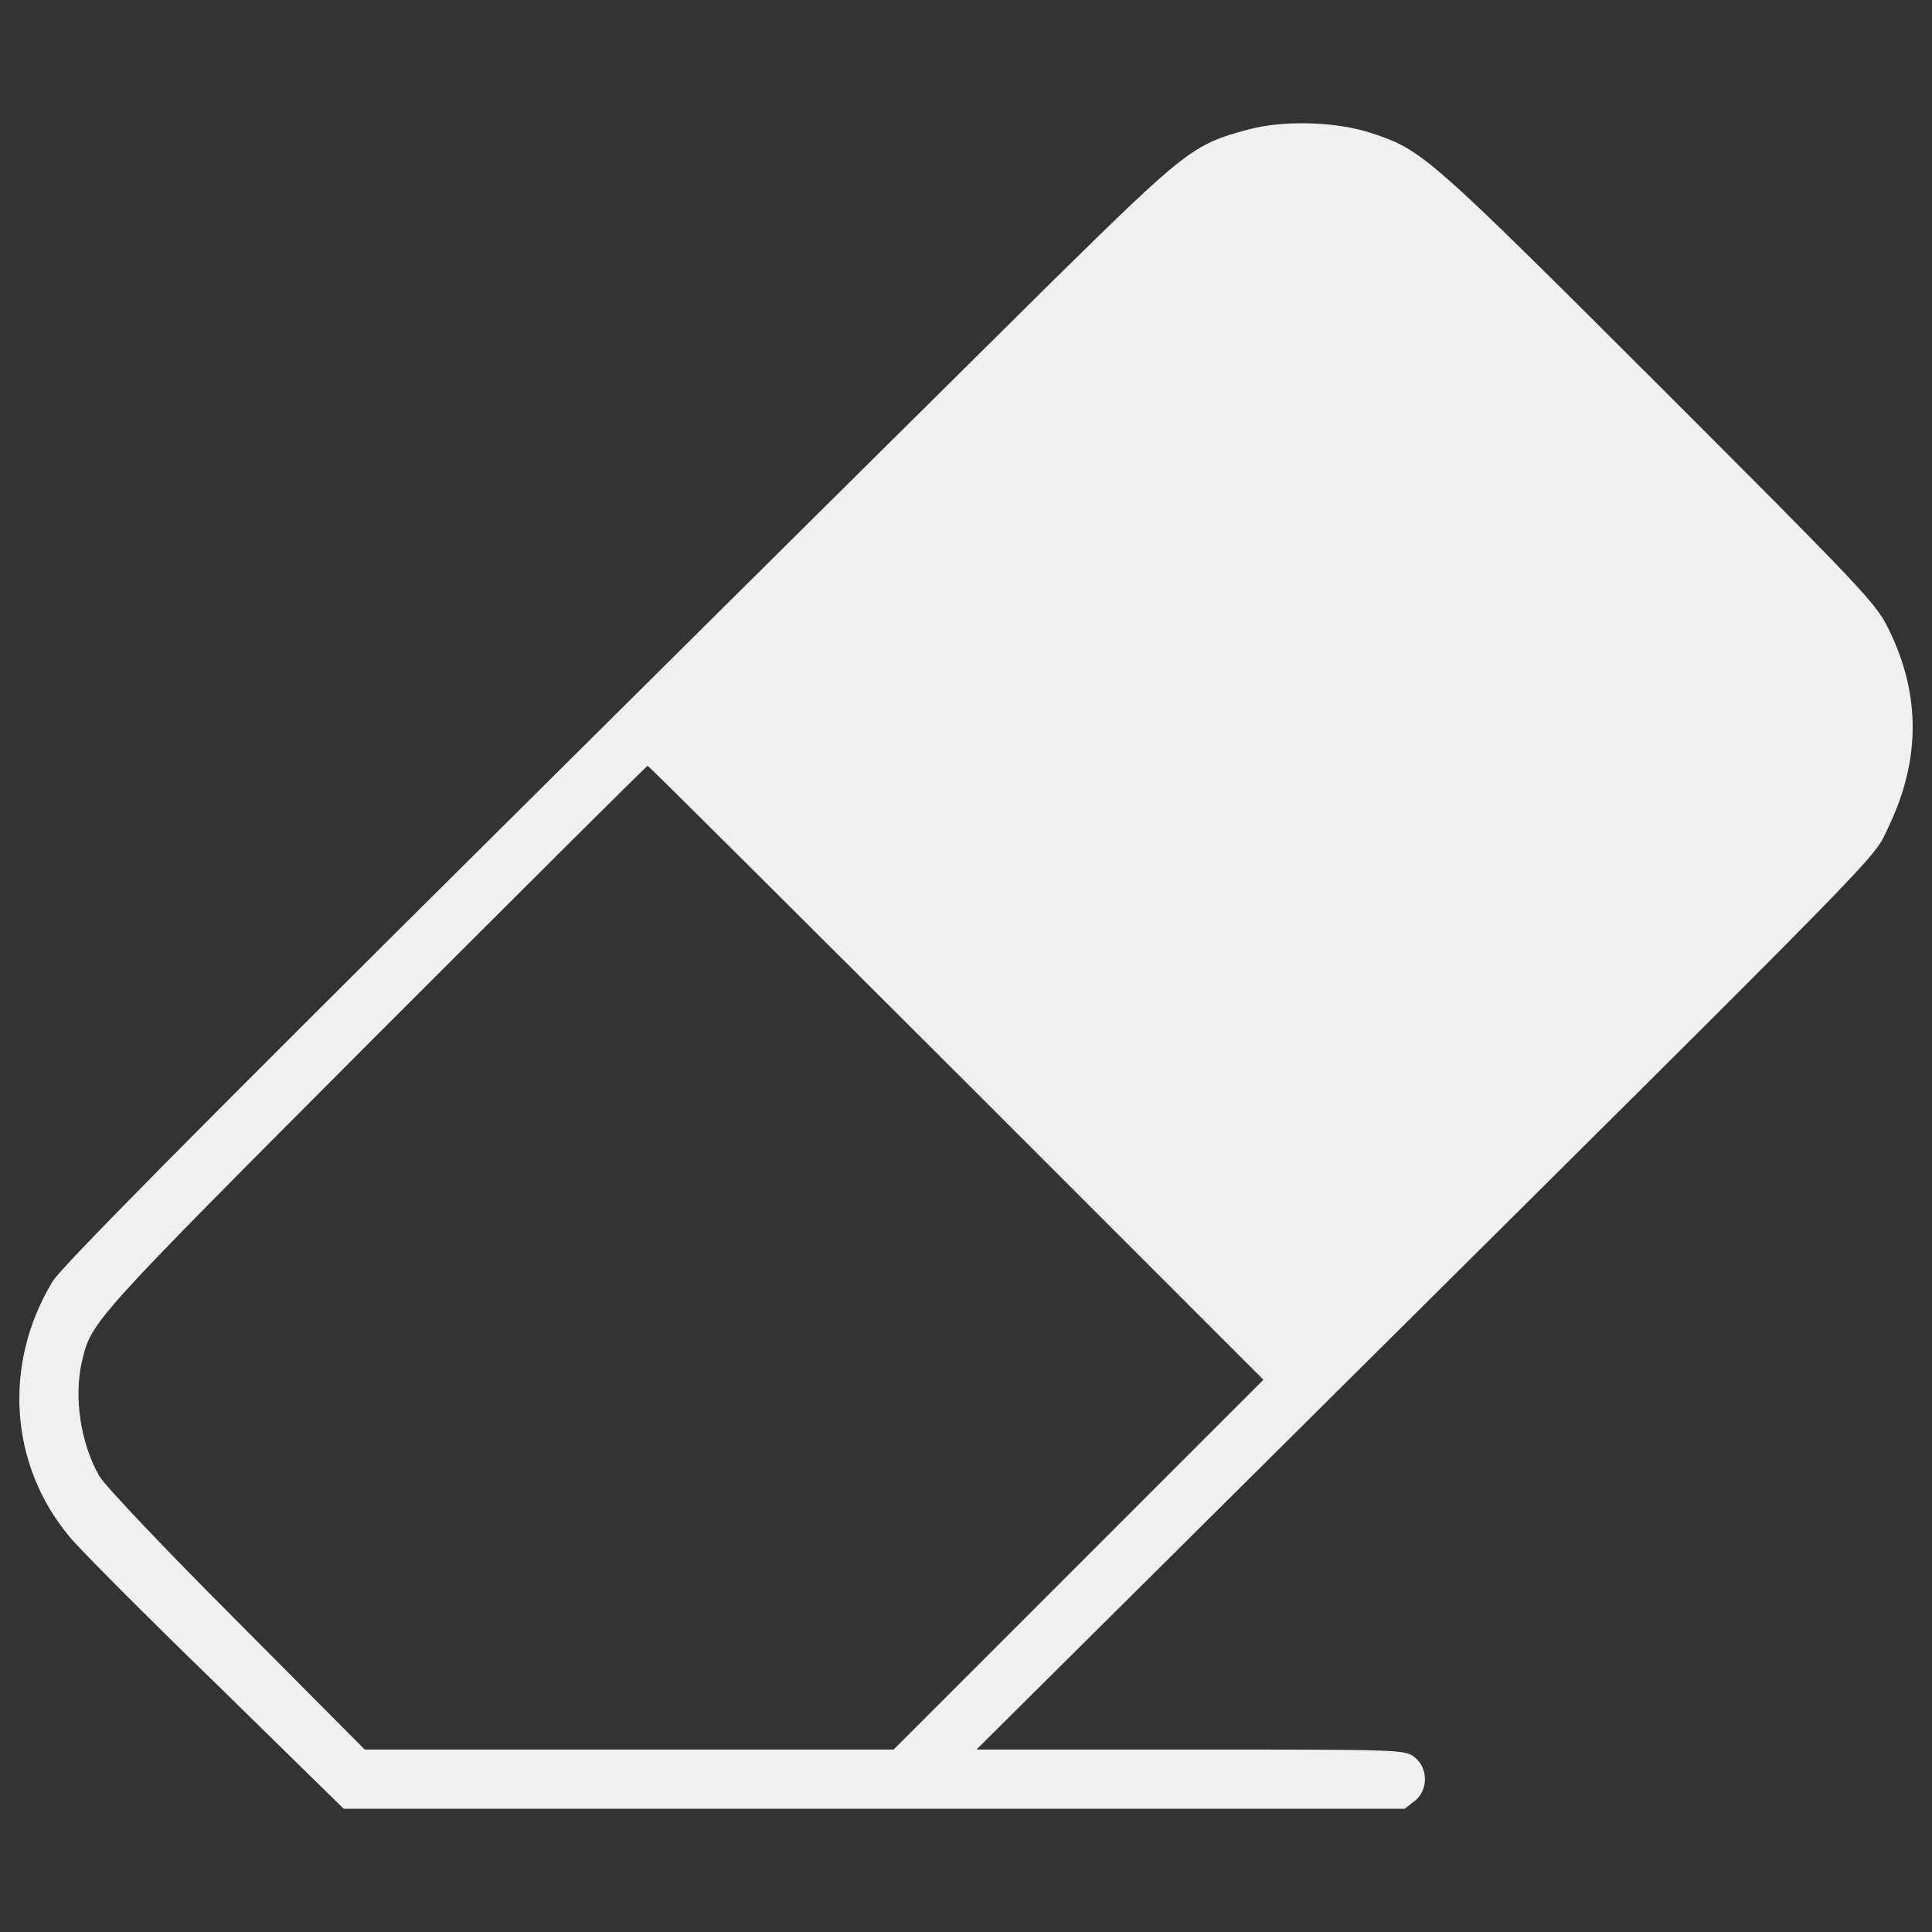 <?xml version="1.0" encoding="UTF-8" standalone="no"?>
<svg
   xmlns:dc="http://purl.org/dc/elements/1.1/"
   xmlns:cc="http://creativecommons.org/ns#"
   xmlns:rdf="http://www.w3.org/1999/02/22-rdf-syntax-ns#"
   xmlns:svg="http://www.w3.org/2000/svg"
   xmlns="http://www.w3.org/2000/svg"
   xmlns:sodipodi="http://sodipodi.sourceforge.net/DTD/sodipodi-0.dtd"
   xmlns:inkscape="http://www.inkscape.org/namespaces/inkscape"
   version="1.1"
   x="0px"
   y="0px"
   viewBox="0 0 1000 1000"
   enable-background="new 0 0 1000 1000"
   xml:space="preserve"
   id="svg58"
   sodipodi:docname="white_eraser.svg"
   inkscape:version="1.0.2 (e86c870879, 2021-01-15, custom)"><rect x="0" y="0" width="1000" height="1000" fill="#333333" stroke="none"/><defs
   id="defs62" /><sodipodi:namedview
   pagecolor="#ffffff"
   bordercolor="#666666"
   borderopacity="1"
   objecttolerance="10"
   gridtolerance="10"
   guidetolerance="10"
   inkscape:pageopacity="0"
   inkscape:pageshadow="2"
   inkscape:window-width="1366"
   inkscape:window-height="705"
   id="namedview60"
   showgrid="false"
   inkscape:zoom="0.538"
   inkscape:cx="83.244315"
   inkscape:cy="500"
   inkscape:window-x="-8"
   inkscape:window-y="-8"
   inkscape:window-maximized="1"
   inkscape:current-layer="svg58" />
<g
   id="g56"
   style="fill:#ffffff;fill-opacity:0.922"><g
     transform="translate(0,511) scale(0.1,-0.1)"
     id="g54"
     style="fill:#ffffff;fill-opacity:0.922"><path
       d="M6457.1,4438.5c-281.4-74.7-323.5-109.1-1018.3-792.5c-352.2-348.4-1644.3-1629-2871.3-2848.3C980.6-777.7,318.3-1447.6,272.4-1522.3c-258.4-426.9-224-949.4,88.1-1322.7c51.7-63.2,392.4-405.8,758-760l660.4-647h2746.9h2744.9l51.7,40.2c70.8,55.5,70.8,170.4,0,225.9c-49.8,40.2-67,40.2-1160,40.2H5054l1709.4,1697.9C9822.2,790,9692.1,656,9770.5,820.7c172.3,354.1,172.3,696.8,1.9,1039.4c-63.2,128.3-141.7,210.6-1190.6,1259.5c-1183,1181-1219.3,1213.6-1477.8,1299.7C6924.1,4480.6,6640.8,4490.2,6457.1,4438.5z M4950.6-442.7l1588.8-1588.8l-957.1-957.1l-957.1-957.1H3256.6H1887.9l-662.3,666.1c-375.2,375.2-685.3,702.5-712.1,750.4c-95.7,168.4-132.1,403.9-90,589.6c49.8,210.6,38.3,199.1,1510.3,1674.9c775.2,775.3,1412.7,1410.8,1418.4,1410.8C3358,1146.1,4075.8,430.2,4950.6-442.7z"
       id="path52"
       style="fill:#ffffff;fill-opacity:0.922" /></g></g>
</svg>
